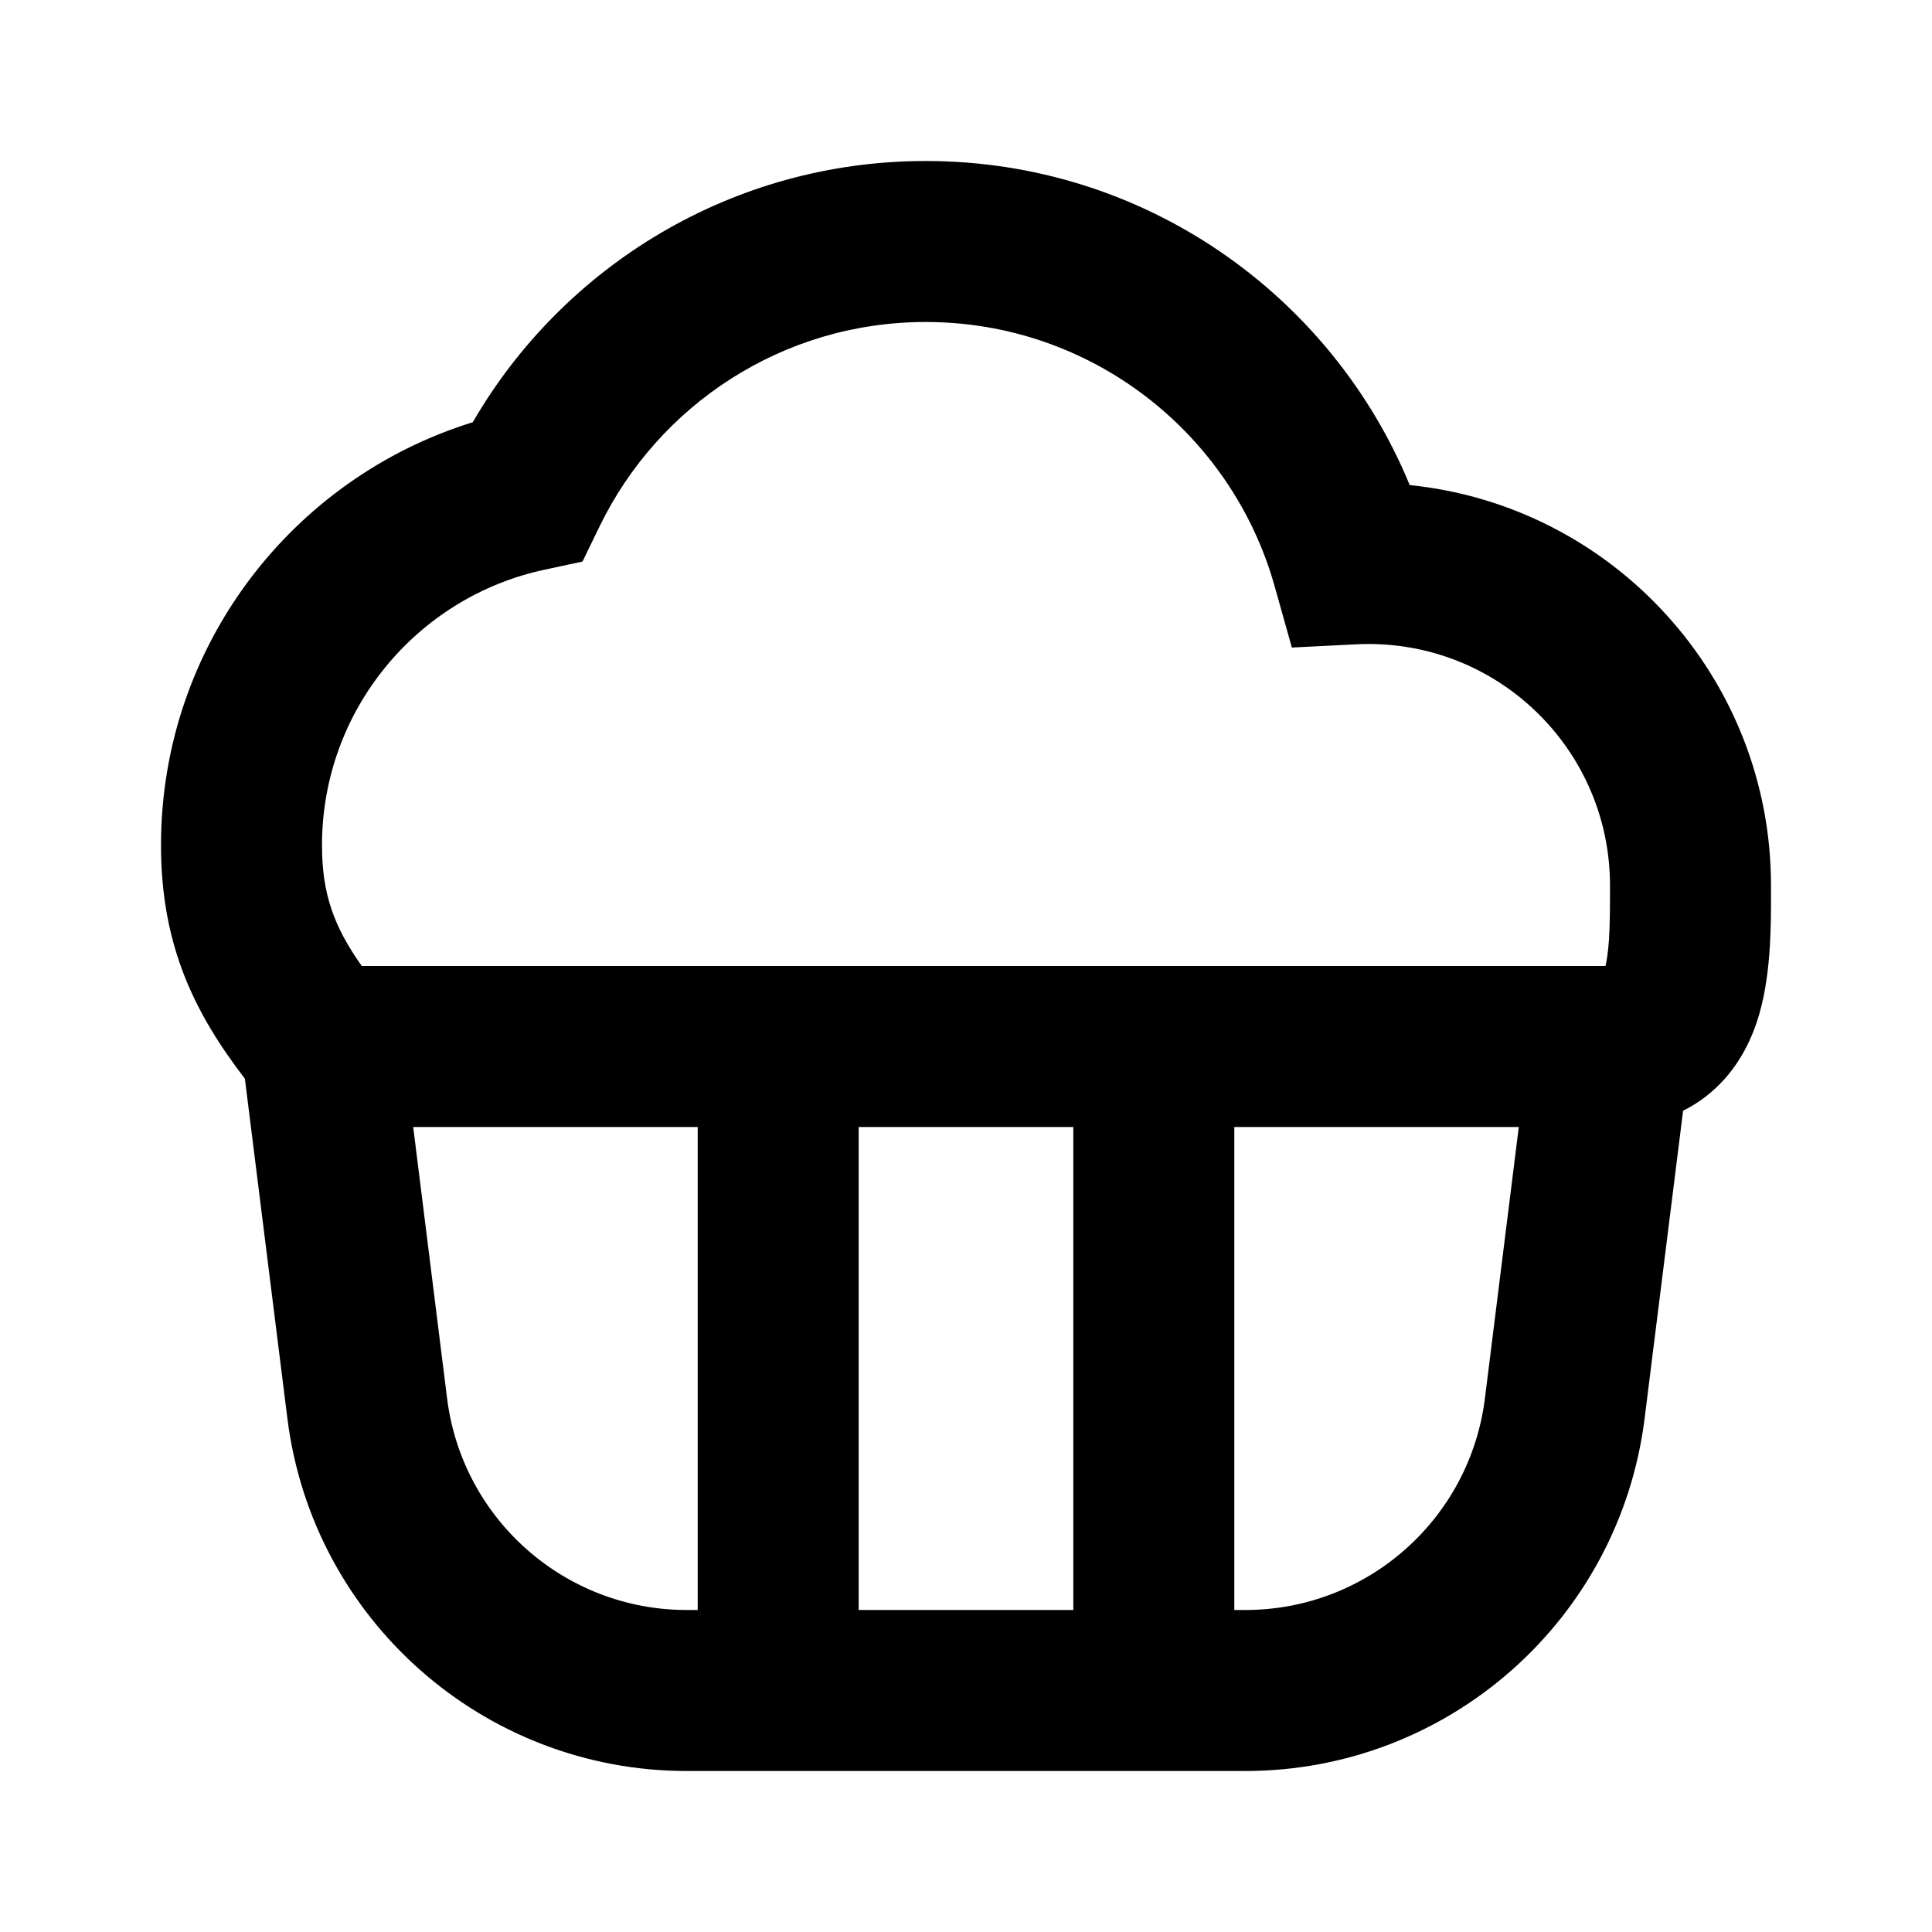 <svg width="24" height="24" viewBox="0 0 24 24" fill="none" xmlns="http://www.w3.org/2000/svg">
<path fill-rule="evenodd" clip-rule="evenodd" d="M5.873 5.245C6.996 3.307 9.095 2 11.5 2C14.215 2 16.539 3.664 17.512 6.026C20.033 6.282 22 8.412 22 11C22 11.024 22 11.048 22 11.073C22.001 11.521 22.002 12.166 21.823 12.698C21.719 13.008 21.532 13.357 21.188 13.623C21.099 13.691 21.005 13.75 20.908 13.798L20.43 17.62C20.117 20.122 17.991 22 15.469 22H8.531C6.01 22 3.883 20.122 3.57 17.62L3.042 13.4C2.434 12.606 2 11.768 2 10.5C2 8.028 3.63 5.939 5.873 5.245ZM5.133 14L5.554 17.372C5.742 18.873 7.018 20 8.531 20H8.667V14H5.133ZM10.667 14V20H13.333V14H10.667ZM4.494 12C4.148 11.51 4 11.107 4 10.5C4 8.822 5.182 7.417 6.76 7.078L7.236 6.976L7.449 6.537C8.18 5.033 9.72 4 11.5 4C13.56 4 15.299 5.385 15.832 7.276L16.048 8.044L16.845 8.004C16.896 8.001 16.948 8 17 8C18.657 8 20 9.343 20 11C20 11.261 20 11.478 19.987 11.674C19.977 11.822 19.961 11.928 19.944 12H4.494ZM15.333 14V20H15.469C16.982 20 18.258 18.873 18.446 17.372L18.867 14H15.333Z" fill="currentColor"/>
</svg>
